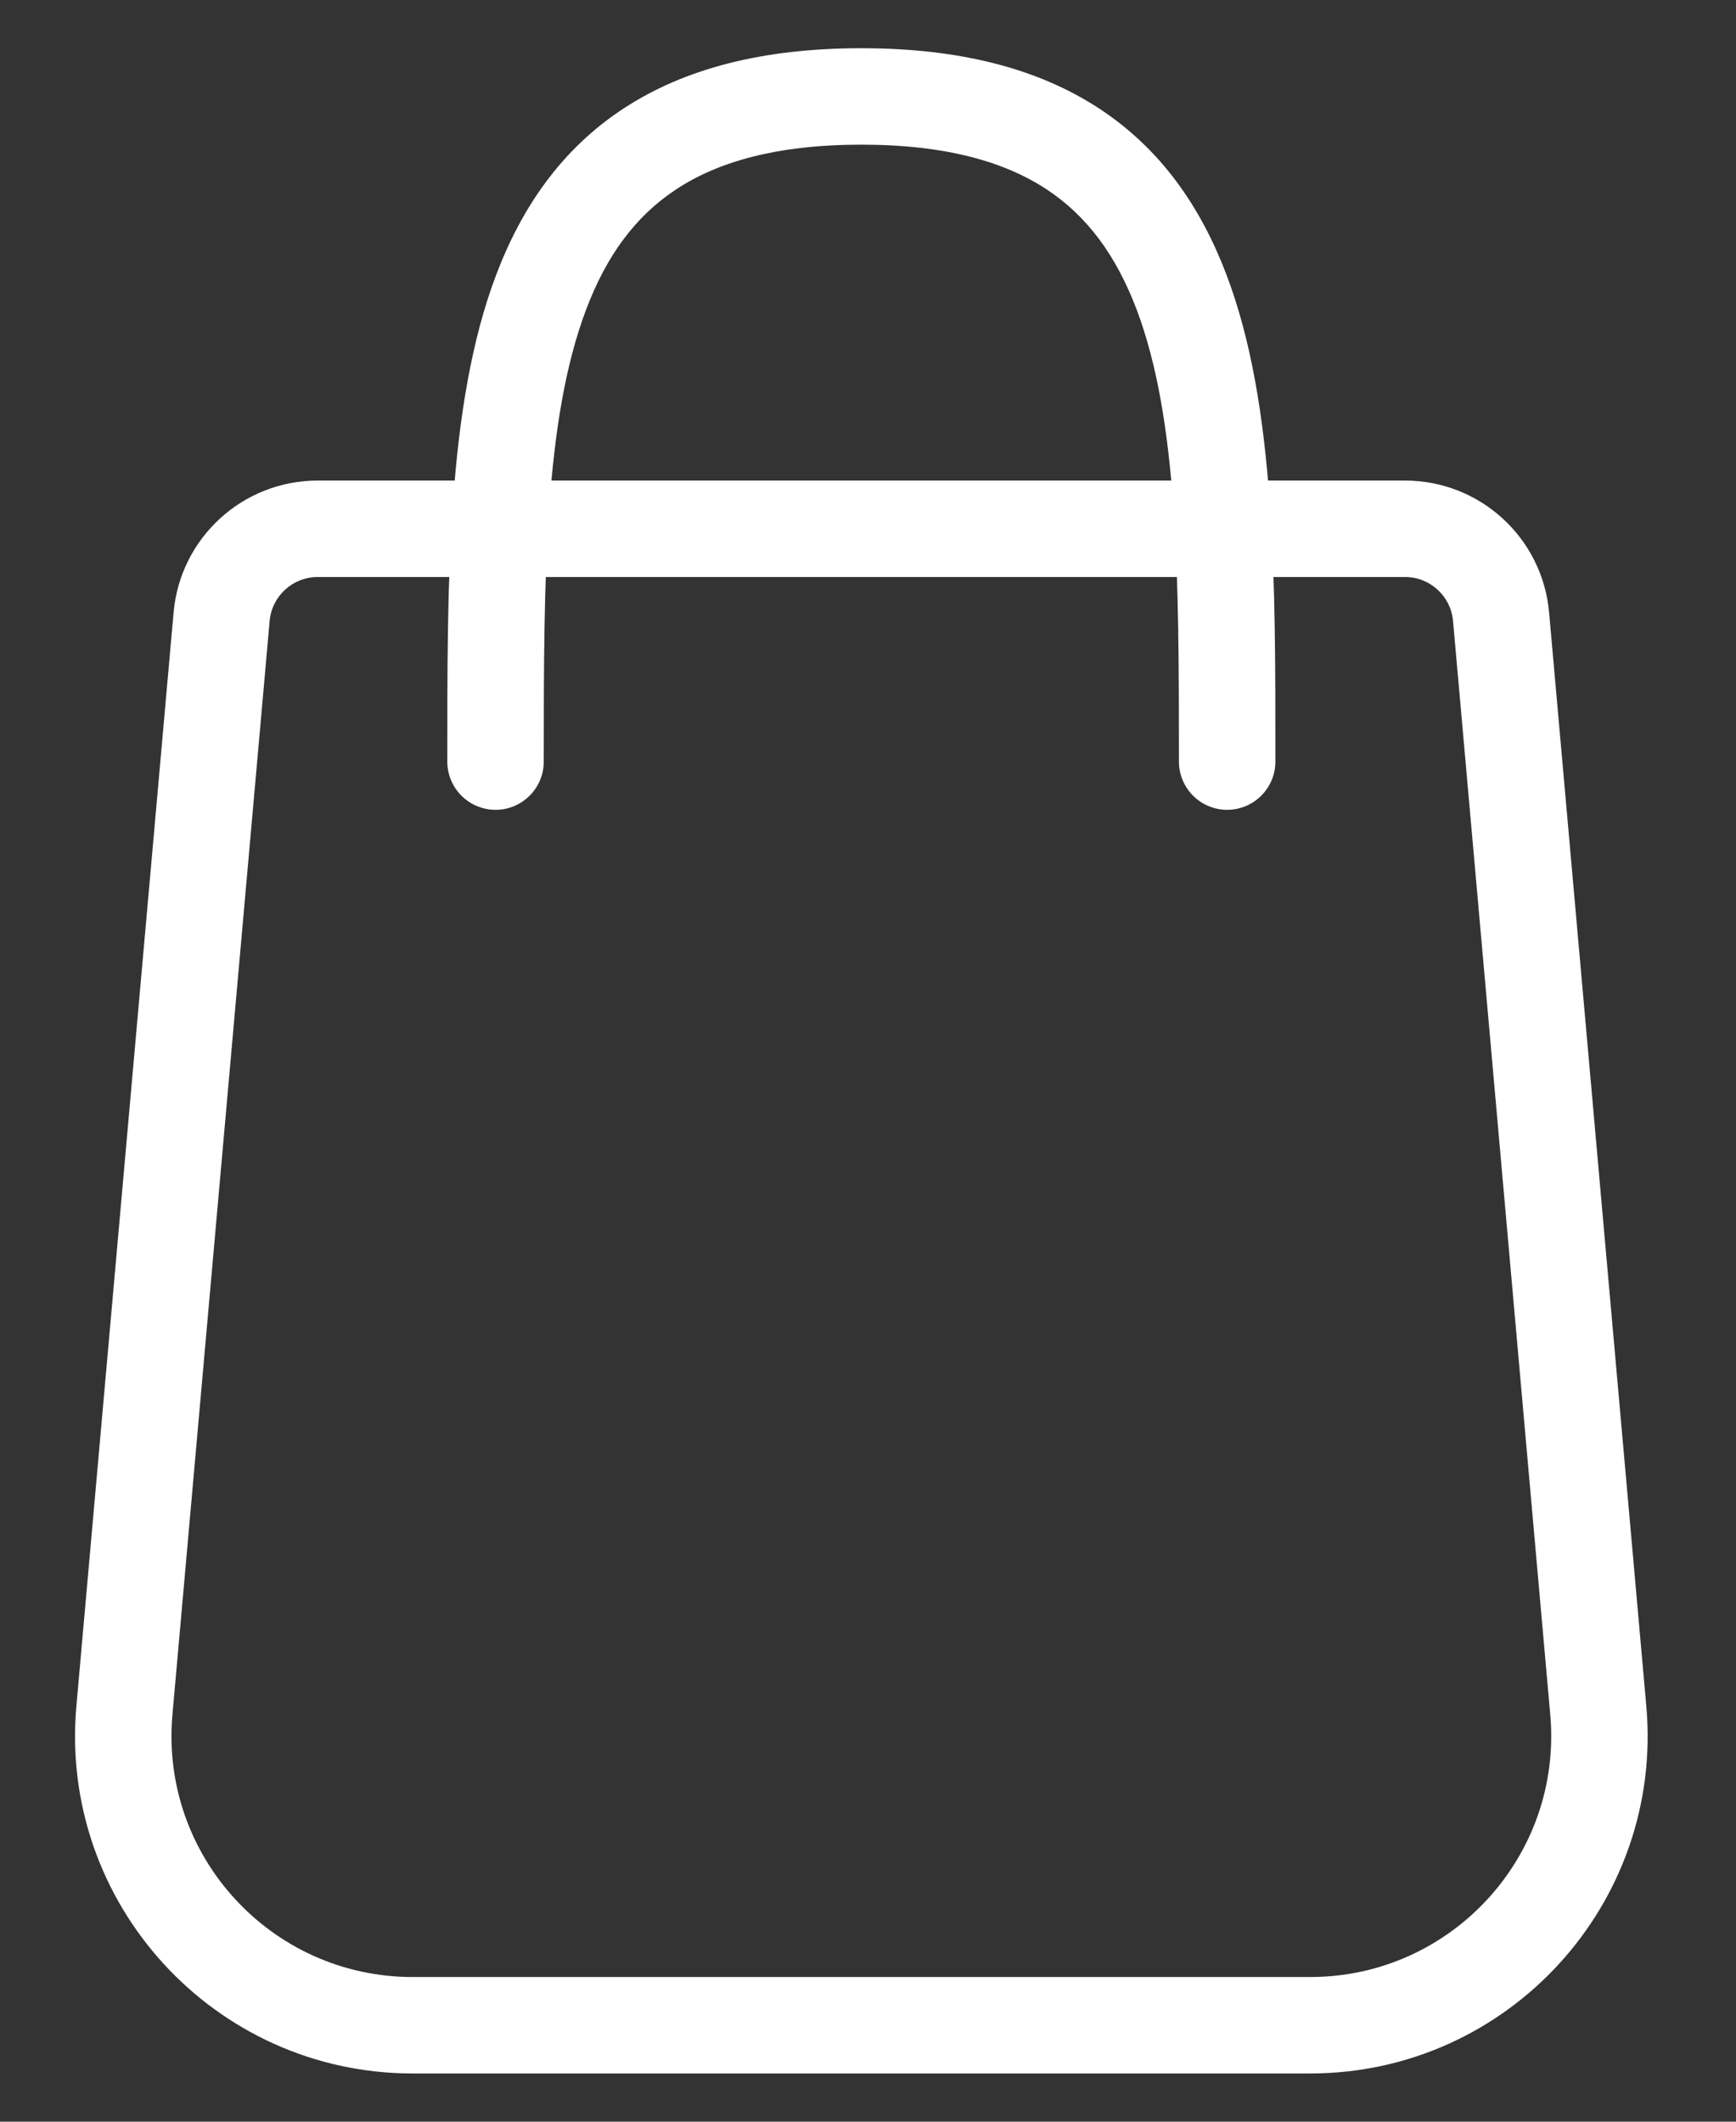 <svg width="18" height="22" viewBox="0 0 18 22" fill="none" xmlns="http://www.w3.org/2000/svg">
<rect x="0" y="0" width="18" height="22" fill="#333333" stroke="none"/>
<path d="M4.638 7.897C4.638 8.173 4.862 8.397 5.138 8.397C5.414 8.397 5.638 8.173 5.638 7.897H4.638ZM12.224 7.897C12.224 8.173 12.448 8.397 12.724 8.397C13 8.397 13.224 8.173 13.224 7.897H12.224ZM16.572 17.734L16.074 17.779L16.572 17.734ZM15.564 6.394L15.066 6.438L15.564 6.394ZM2.298 6.394L1.8 6.35L2.298 6.394ZM3.294 5.983H14.568V4.983H3.294V5.983ZM15.066 6.438L16.074 17.779L17.07 17.69L16.062 6.35L15.066 6.438ZM13.584 20.5H4.279V21.5H13.584V20.5ZM1.788 17.779L2.796 6.438L1.8 6.35L0.792 17.69L1.788 17.779ZM5.638 7.897C5.638 5.964 5.645 4.348 6.08 3.203C6.289 2.652 6.587 2.242 7.013 1.962C7.442 1.68 8.049 1.5 8.931 1.5V0.5C7.916 0.5 7.101 0.708 6.464 1.126C5.822 1.547 5.41 2.15 5.145 2.849C4.631 4.204 4.638 6.036 4.638 7.897H5.638ZM8.931 1.5C9.813 1.5 10.42 1.68 10.85 1.962C11.275 2.242 11.573 2.652 11.783 3.203C12.217 4.348 12.224 5.964 12.224 7.897H13.224C13.224 6.036 13.232 4.204 12.717 2.849C12.452 2.15 12.04 1.547 11.398 1.126C10.761 0.708 9.946 0.5 8.931 0.5V1.5ZM4.279 20.5C2.81 20.5 1.658 19.241 1.788 17.779L0.792 17.69C0.61 19.737 2.223 21.5 4.279 21.5V20.5ZM16.074 17.779C16.204 19.241 15.052 20.5 13.584 20.5V21.5C15.639 21.5 17.252 19.737 17.07 17.69L16.074 17.779ZM14.568 5.983C14.827 5.983 15.043 6.181 15.066 6.438L16.062 6.35C15.993 5.576 15.345 4.983 14.568 4.983V5.983ZM3.294 4.983C2.517 4.983 1.869 5.576 1.8 6.35L2.796 6.438C2.819 6.181 3.035 5.983 3.294 5.983V4.983Z" fill="white"/>
</svg>

